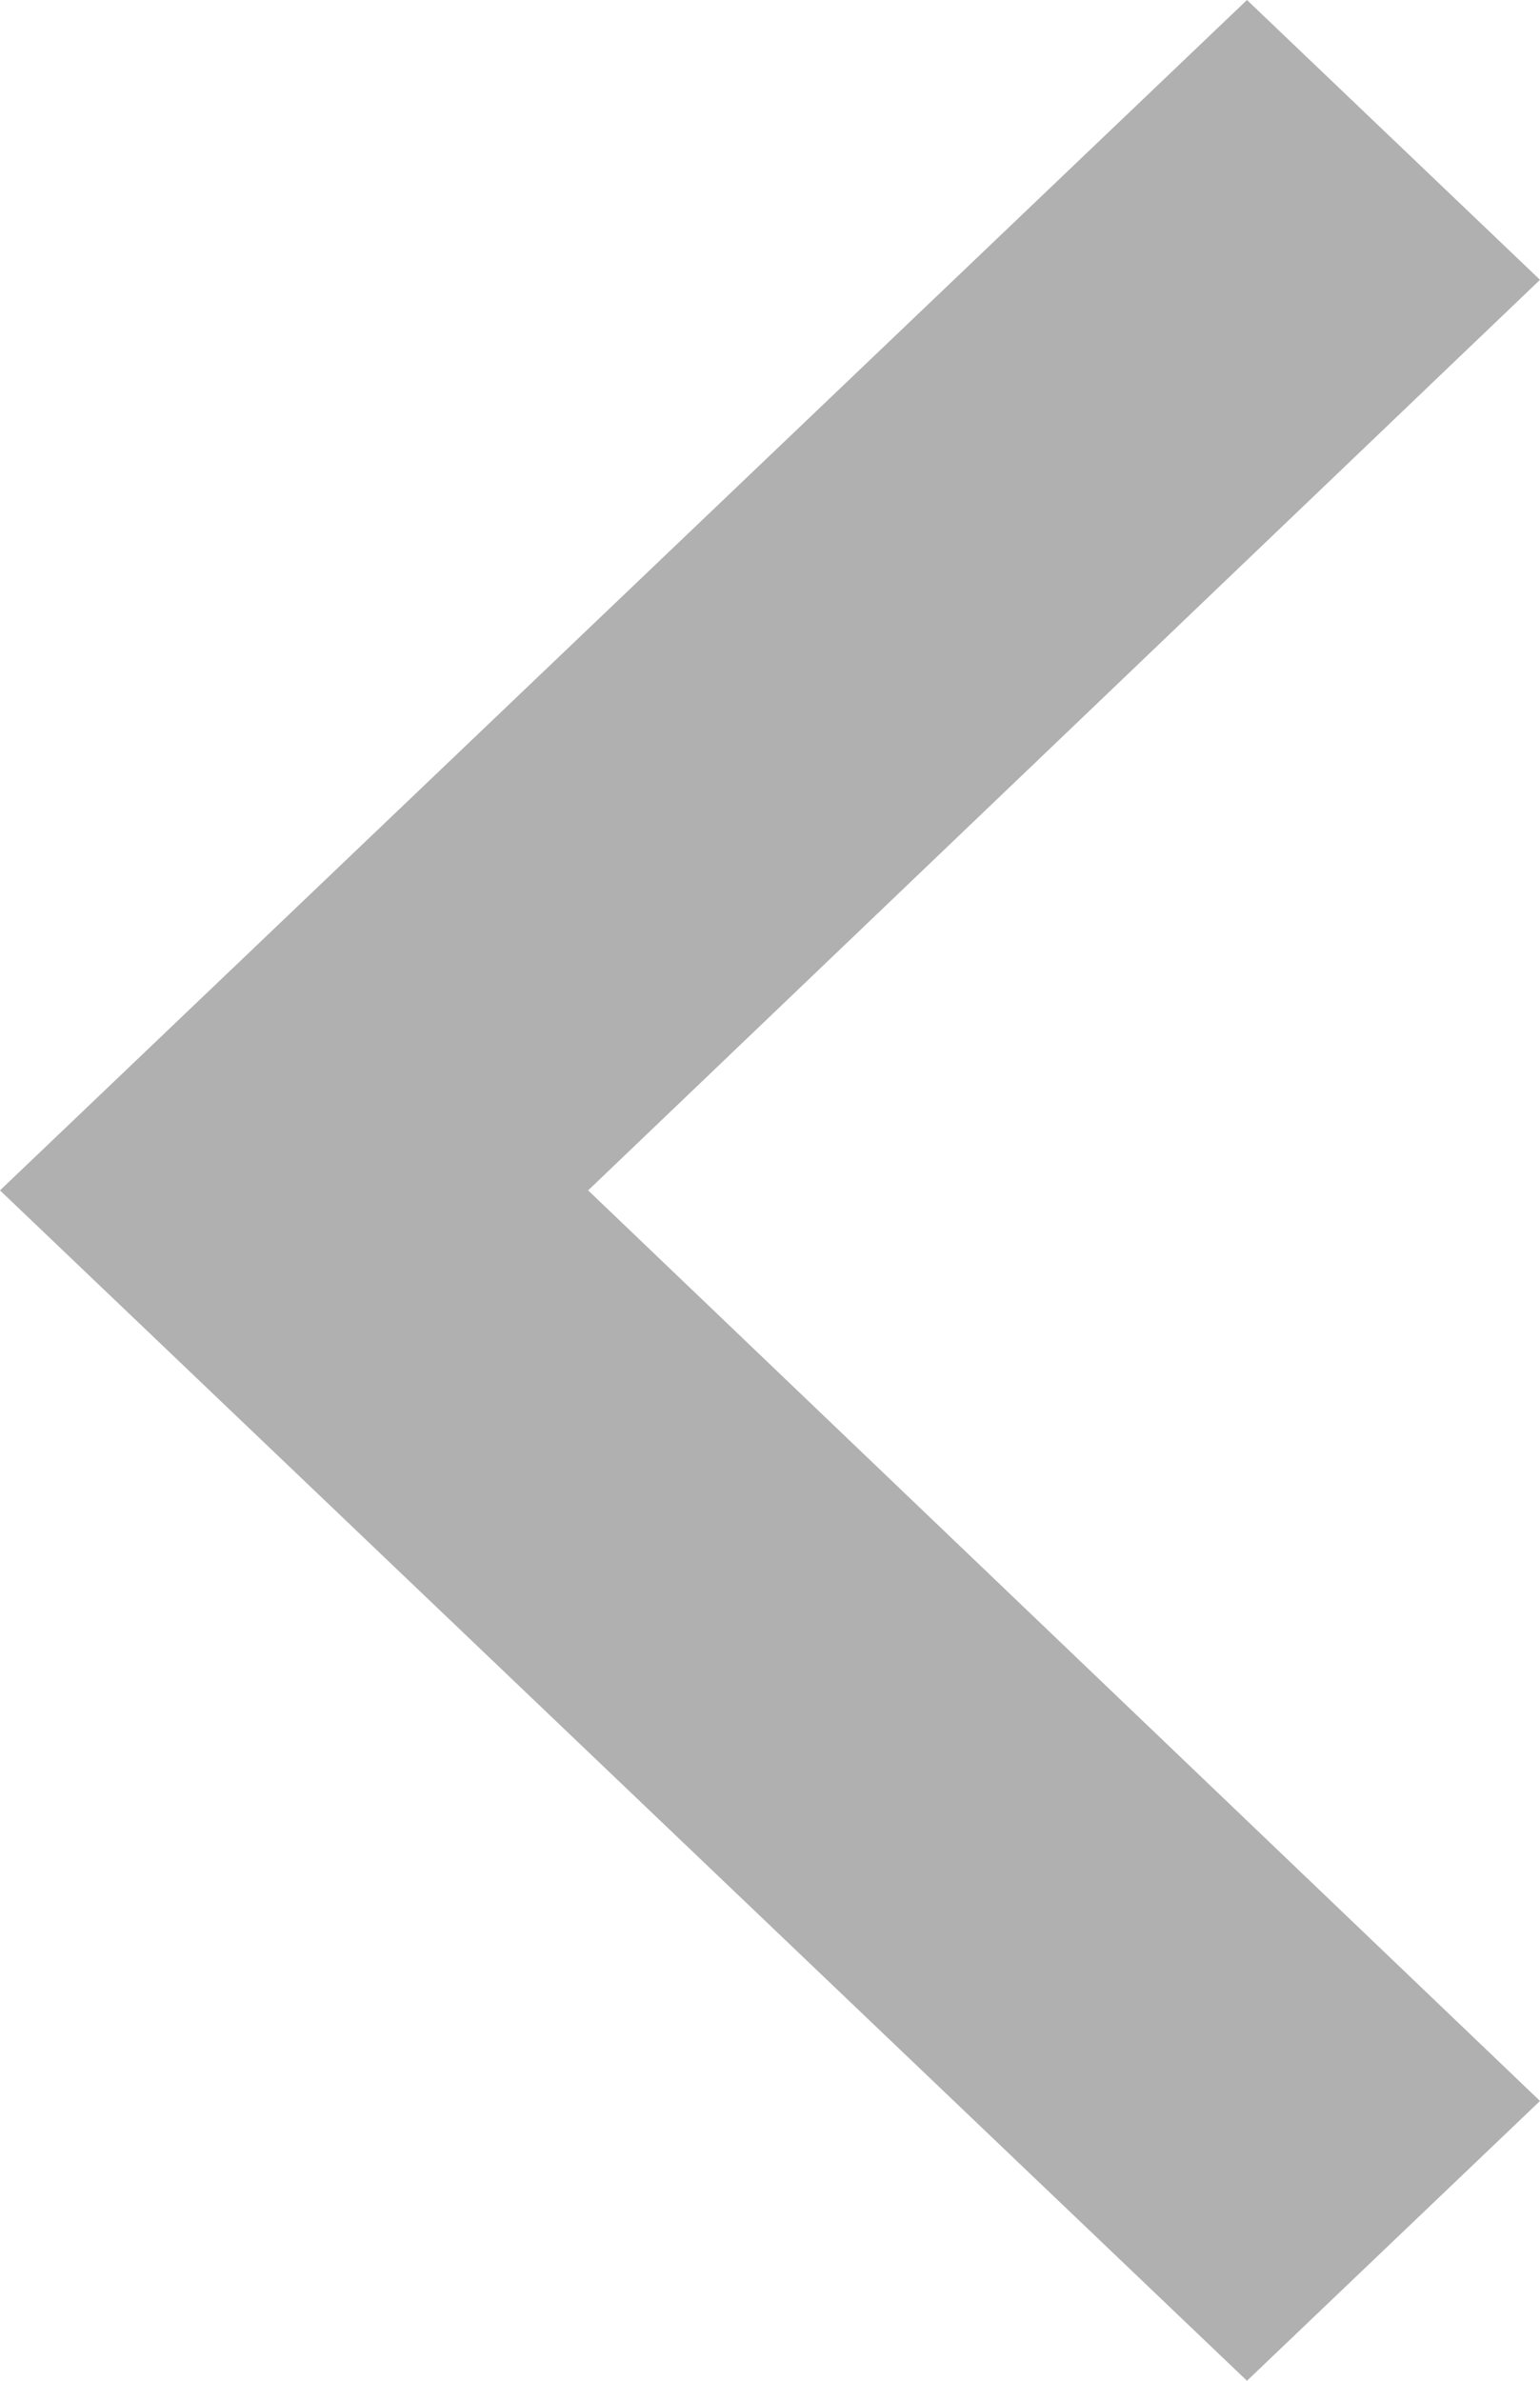 <svg width="11" height="17" viewBox="0 0 11 17" fill="none" xmlns="http://www.w3.org/2000/svg">
<path fill-rule="evenodd" clip-rule="evenodd" d="M8.907 -1.82986e-07L11 1.998L4.201 8.5L11 15.002L8.907 17L1.16425e-06 8.5L8.907 -1.82986e-07Z" fill="#B0B0B0"/>
</svg>
